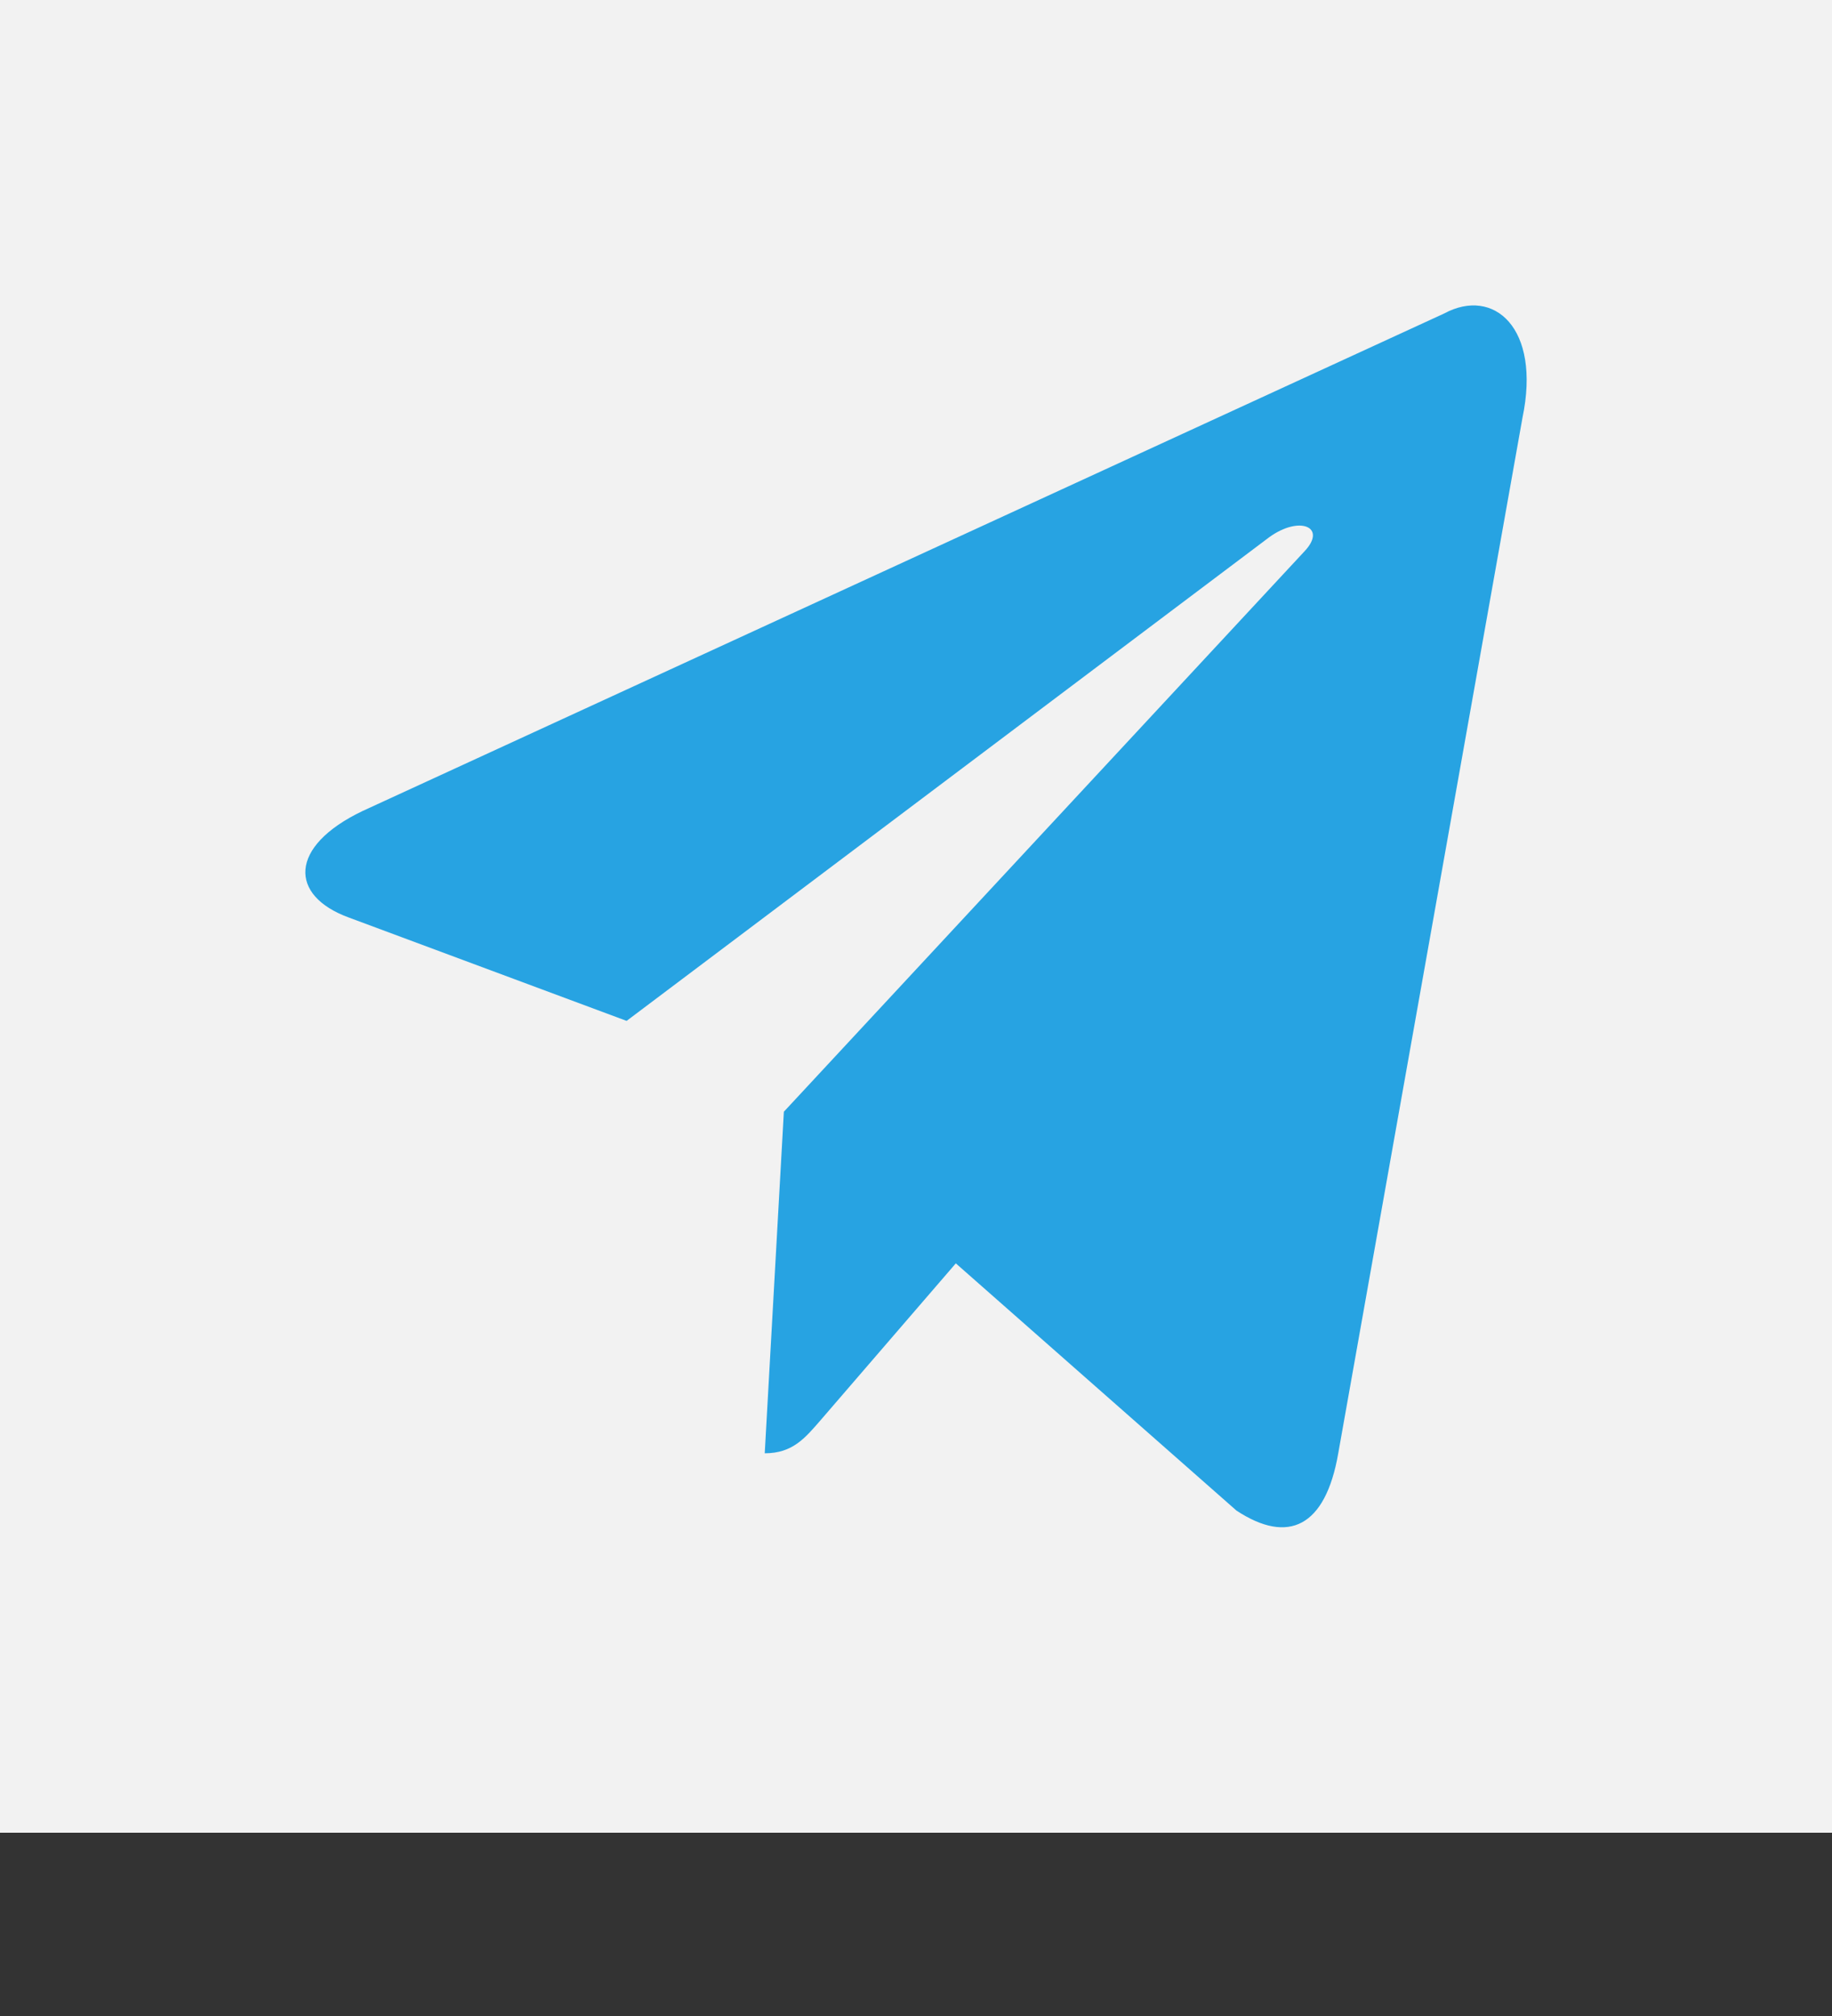 <svg width="30" height="33" viewBox="0 0 30 33" fill="none" xmlns="http://www.w3.org/2000/svg">
    <rect x="0" y="0" width="30" height="33" fill="#333333" stroke="none"/>
    <rect width="30" height="30" fill="#F2F2F2" />
    <g filter="drop-shadow(rgba(0, 0, 0, 0.4) 1px 4px 2px)">
        <path d="M23.65 5.131L5.934 13.277C4.725 13.856 4.732 14.661 5.712 15.019L10.261 16.711L20.784 8.794C21.282 8.433 21.736 8.627 21.363 9.023L12.836 18.198H12.835L12.836 18.199L12.523 23.789C12.982 23.789 13.185 23.538 13.443 23.241L15.652 20.68L20.248 24.727C21.095 25.284 21.704 24.997 21.914 23.792L24.931 6.84C25.24 5.364 24.458 4.695 23.65 5.131Z" fill="#27A3E2" />
    </g>
</svg>